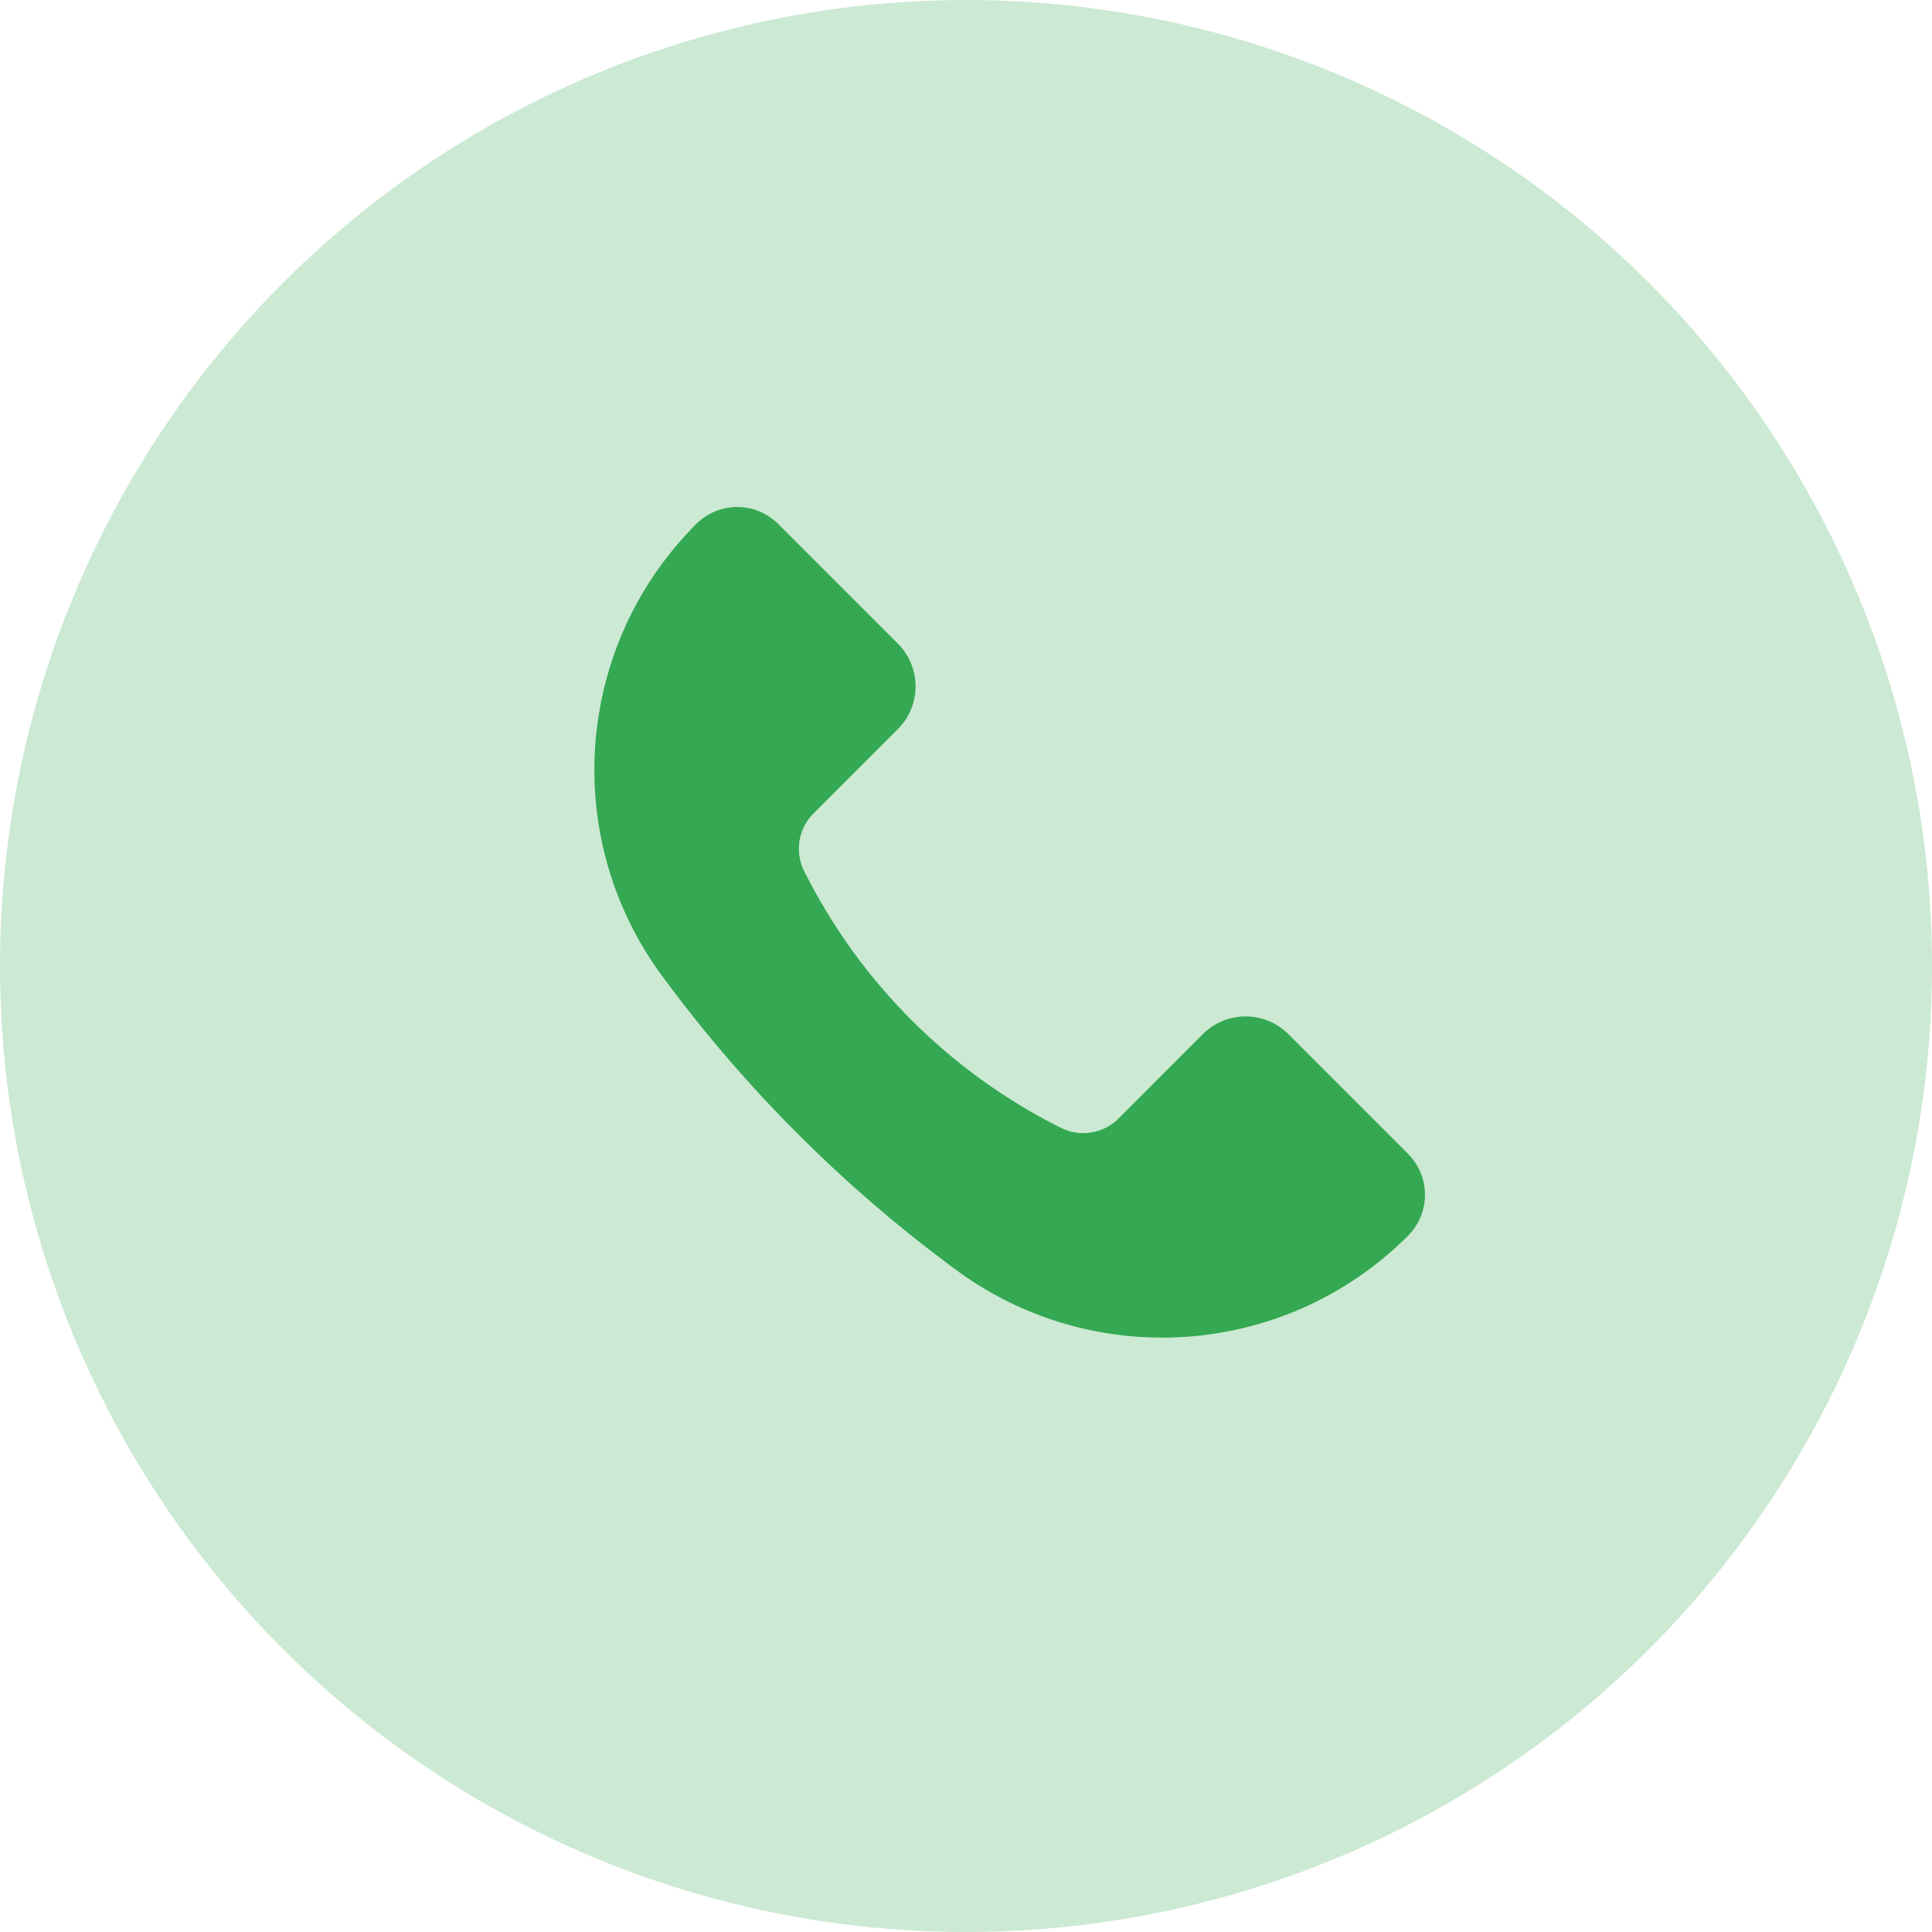 <svg width="32" height="32" viewBox="0 0 32 32" fill="none" xmlns="http://www.w3.org/2000/svg">
<circle cx="16" cy="16" r="16" fill="#34A853" fill-opacity="0.25"/>
<path d="M21.339 17.128L23.321 19.111C23.696 19.486 23.696 20.093 23.321 20.468C21.295 22.495 18.086 22.723 15.794 21.003L15.66 20.903C13.931 19.606 12.394 18.07 11.097 16.34L10.997 16.206C9.277 13.914 9.505 10.705 11.532 8.679C11.907 8.304 12.514 8.304 12.889 8.679L14.872 10.661C15.262 11.052 15.262 11.685 14.872 12.075L13.474 13.473C13.222 13.725 13.16 14.11 13.319 14.428C14.239 16.268 15.732 17.761 17.572 18.681C17.89 18.84 18.275 18.778 18.527 18.526L19.924 17.128C20.315 16.738 20.948 16.738 21.339 17.128Z" fill="#34A853"/>
</svg>
